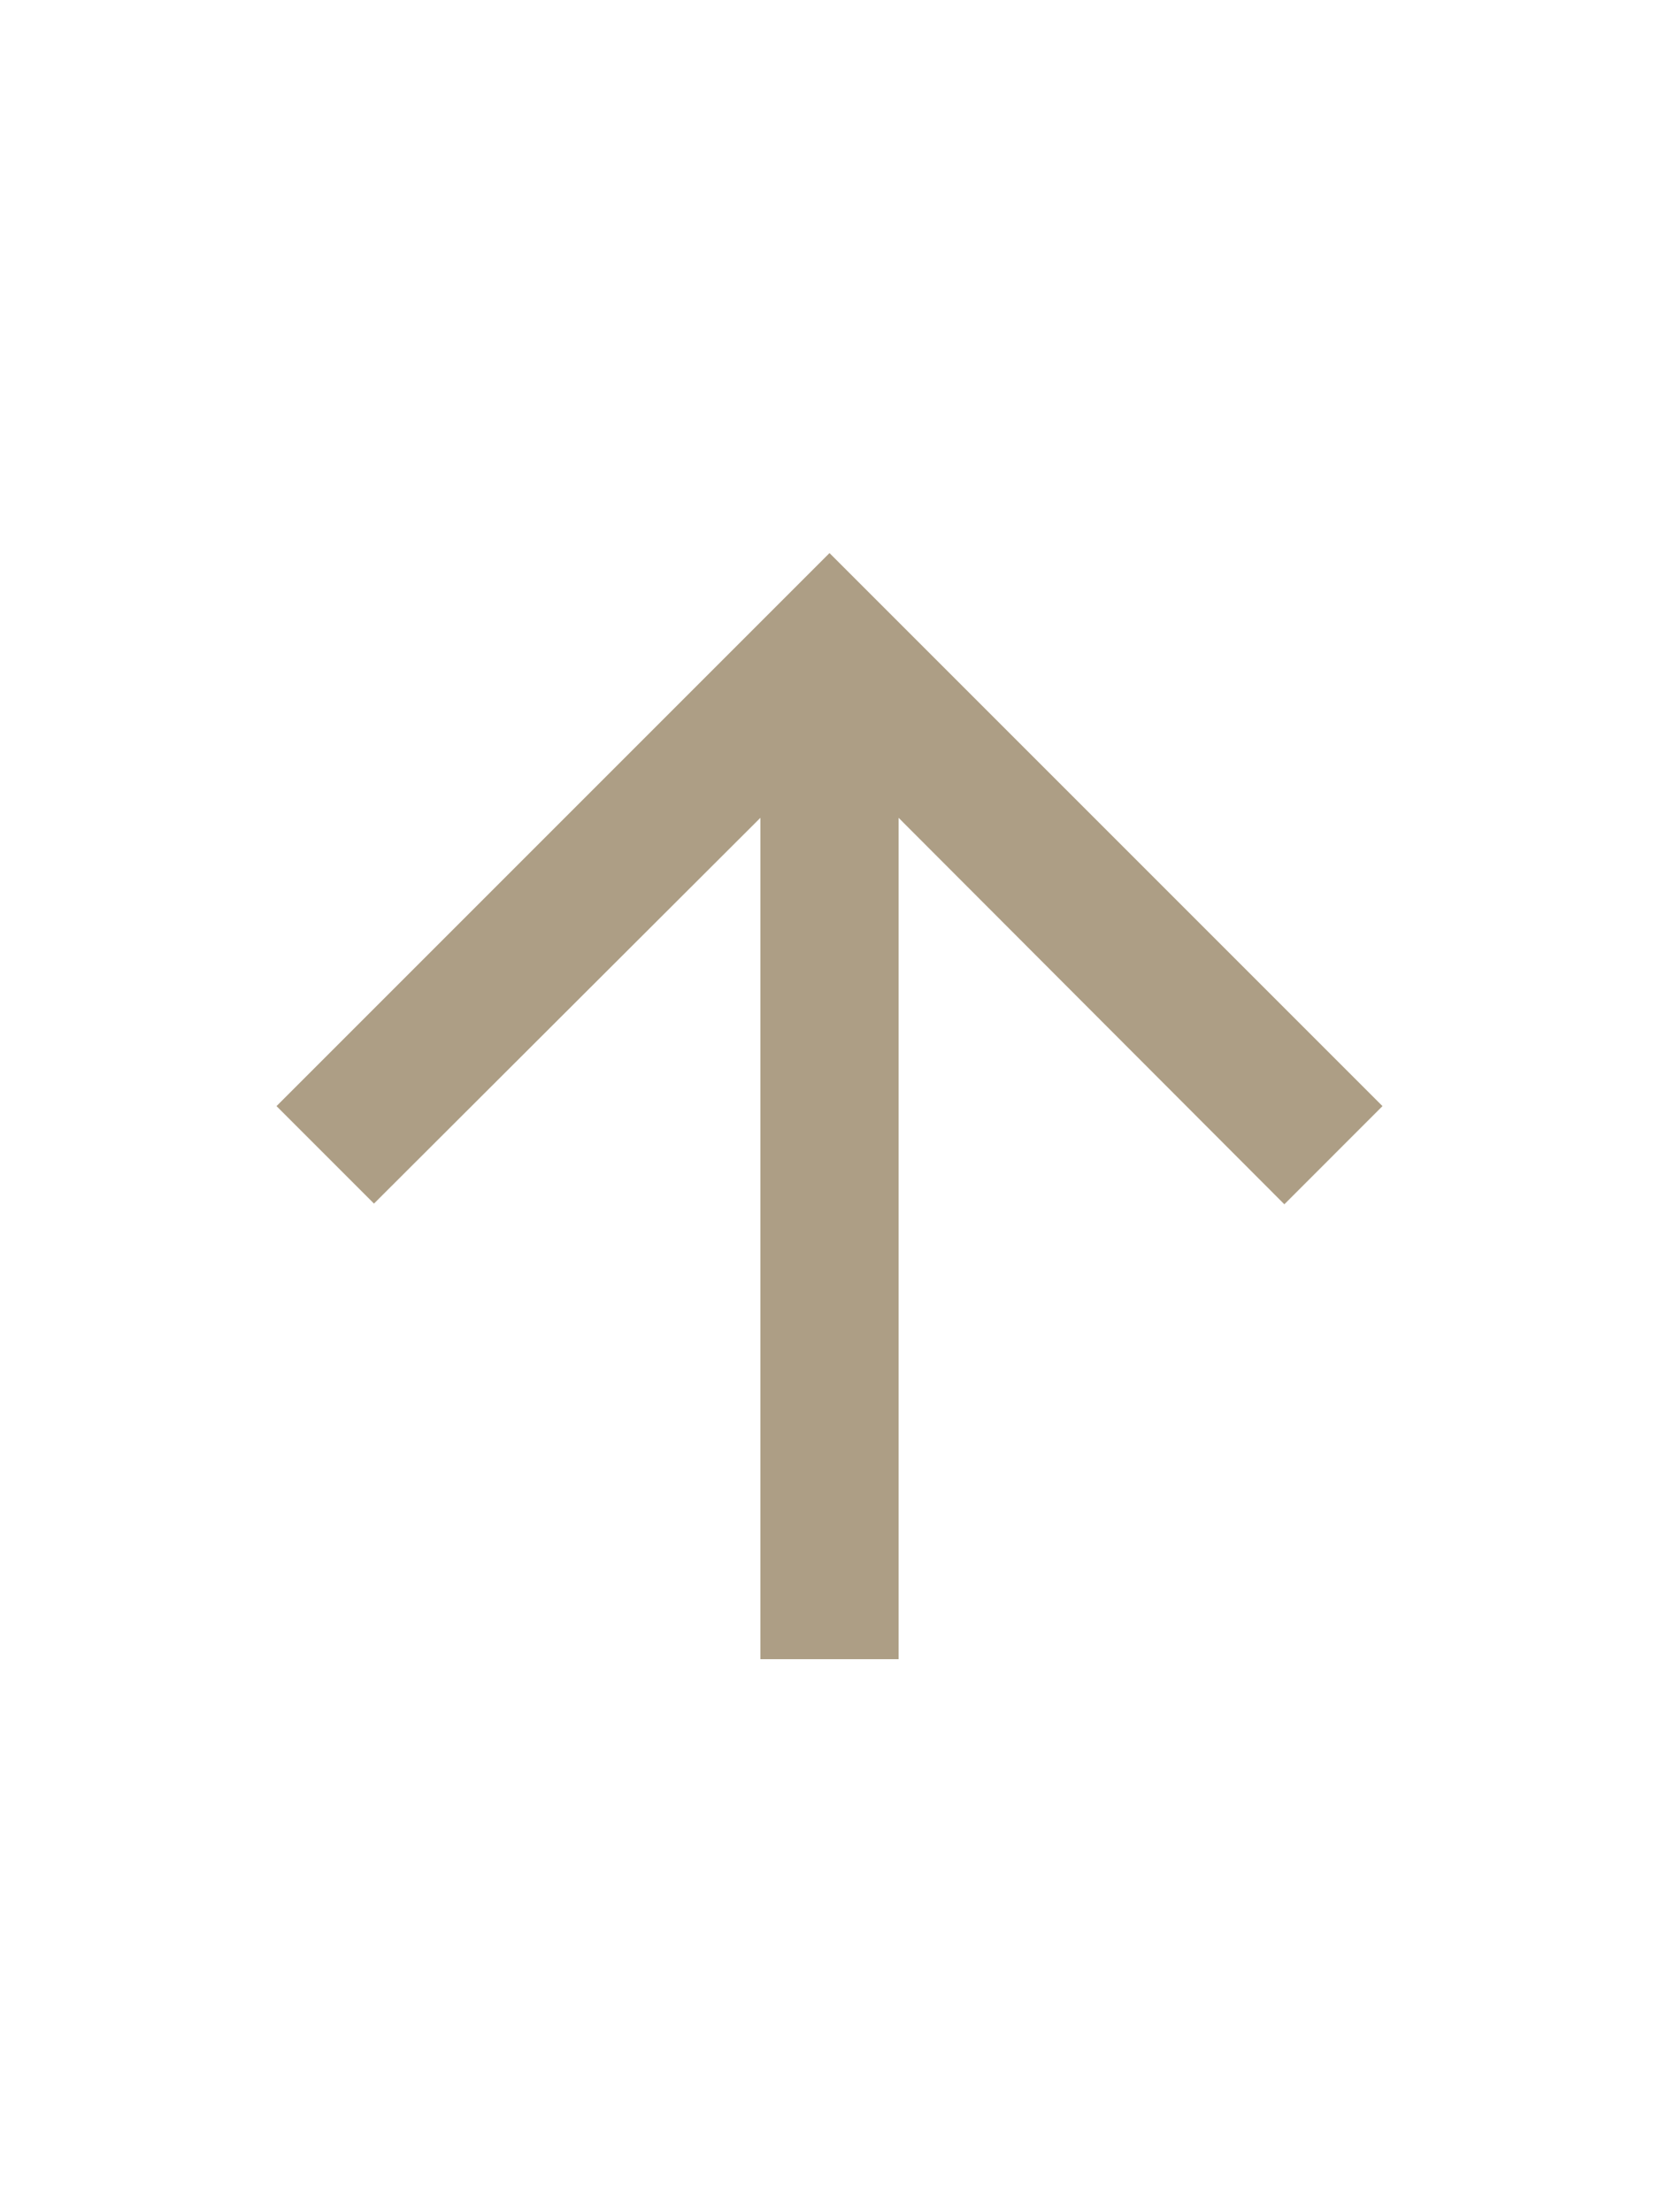 <svg xmlns="http://www.w3.org/2000/svg" height="24px" viewBox="0 0 24 24" width="18px" fill="#ad9e85"><path d="M0 0h24v24H0V0z" fill="none"/><path d="M4 12l1.41 1.41L11 7.83V20h2V7.83l5.58 5.59L20 12l-8-8-8 8z"/></svg>